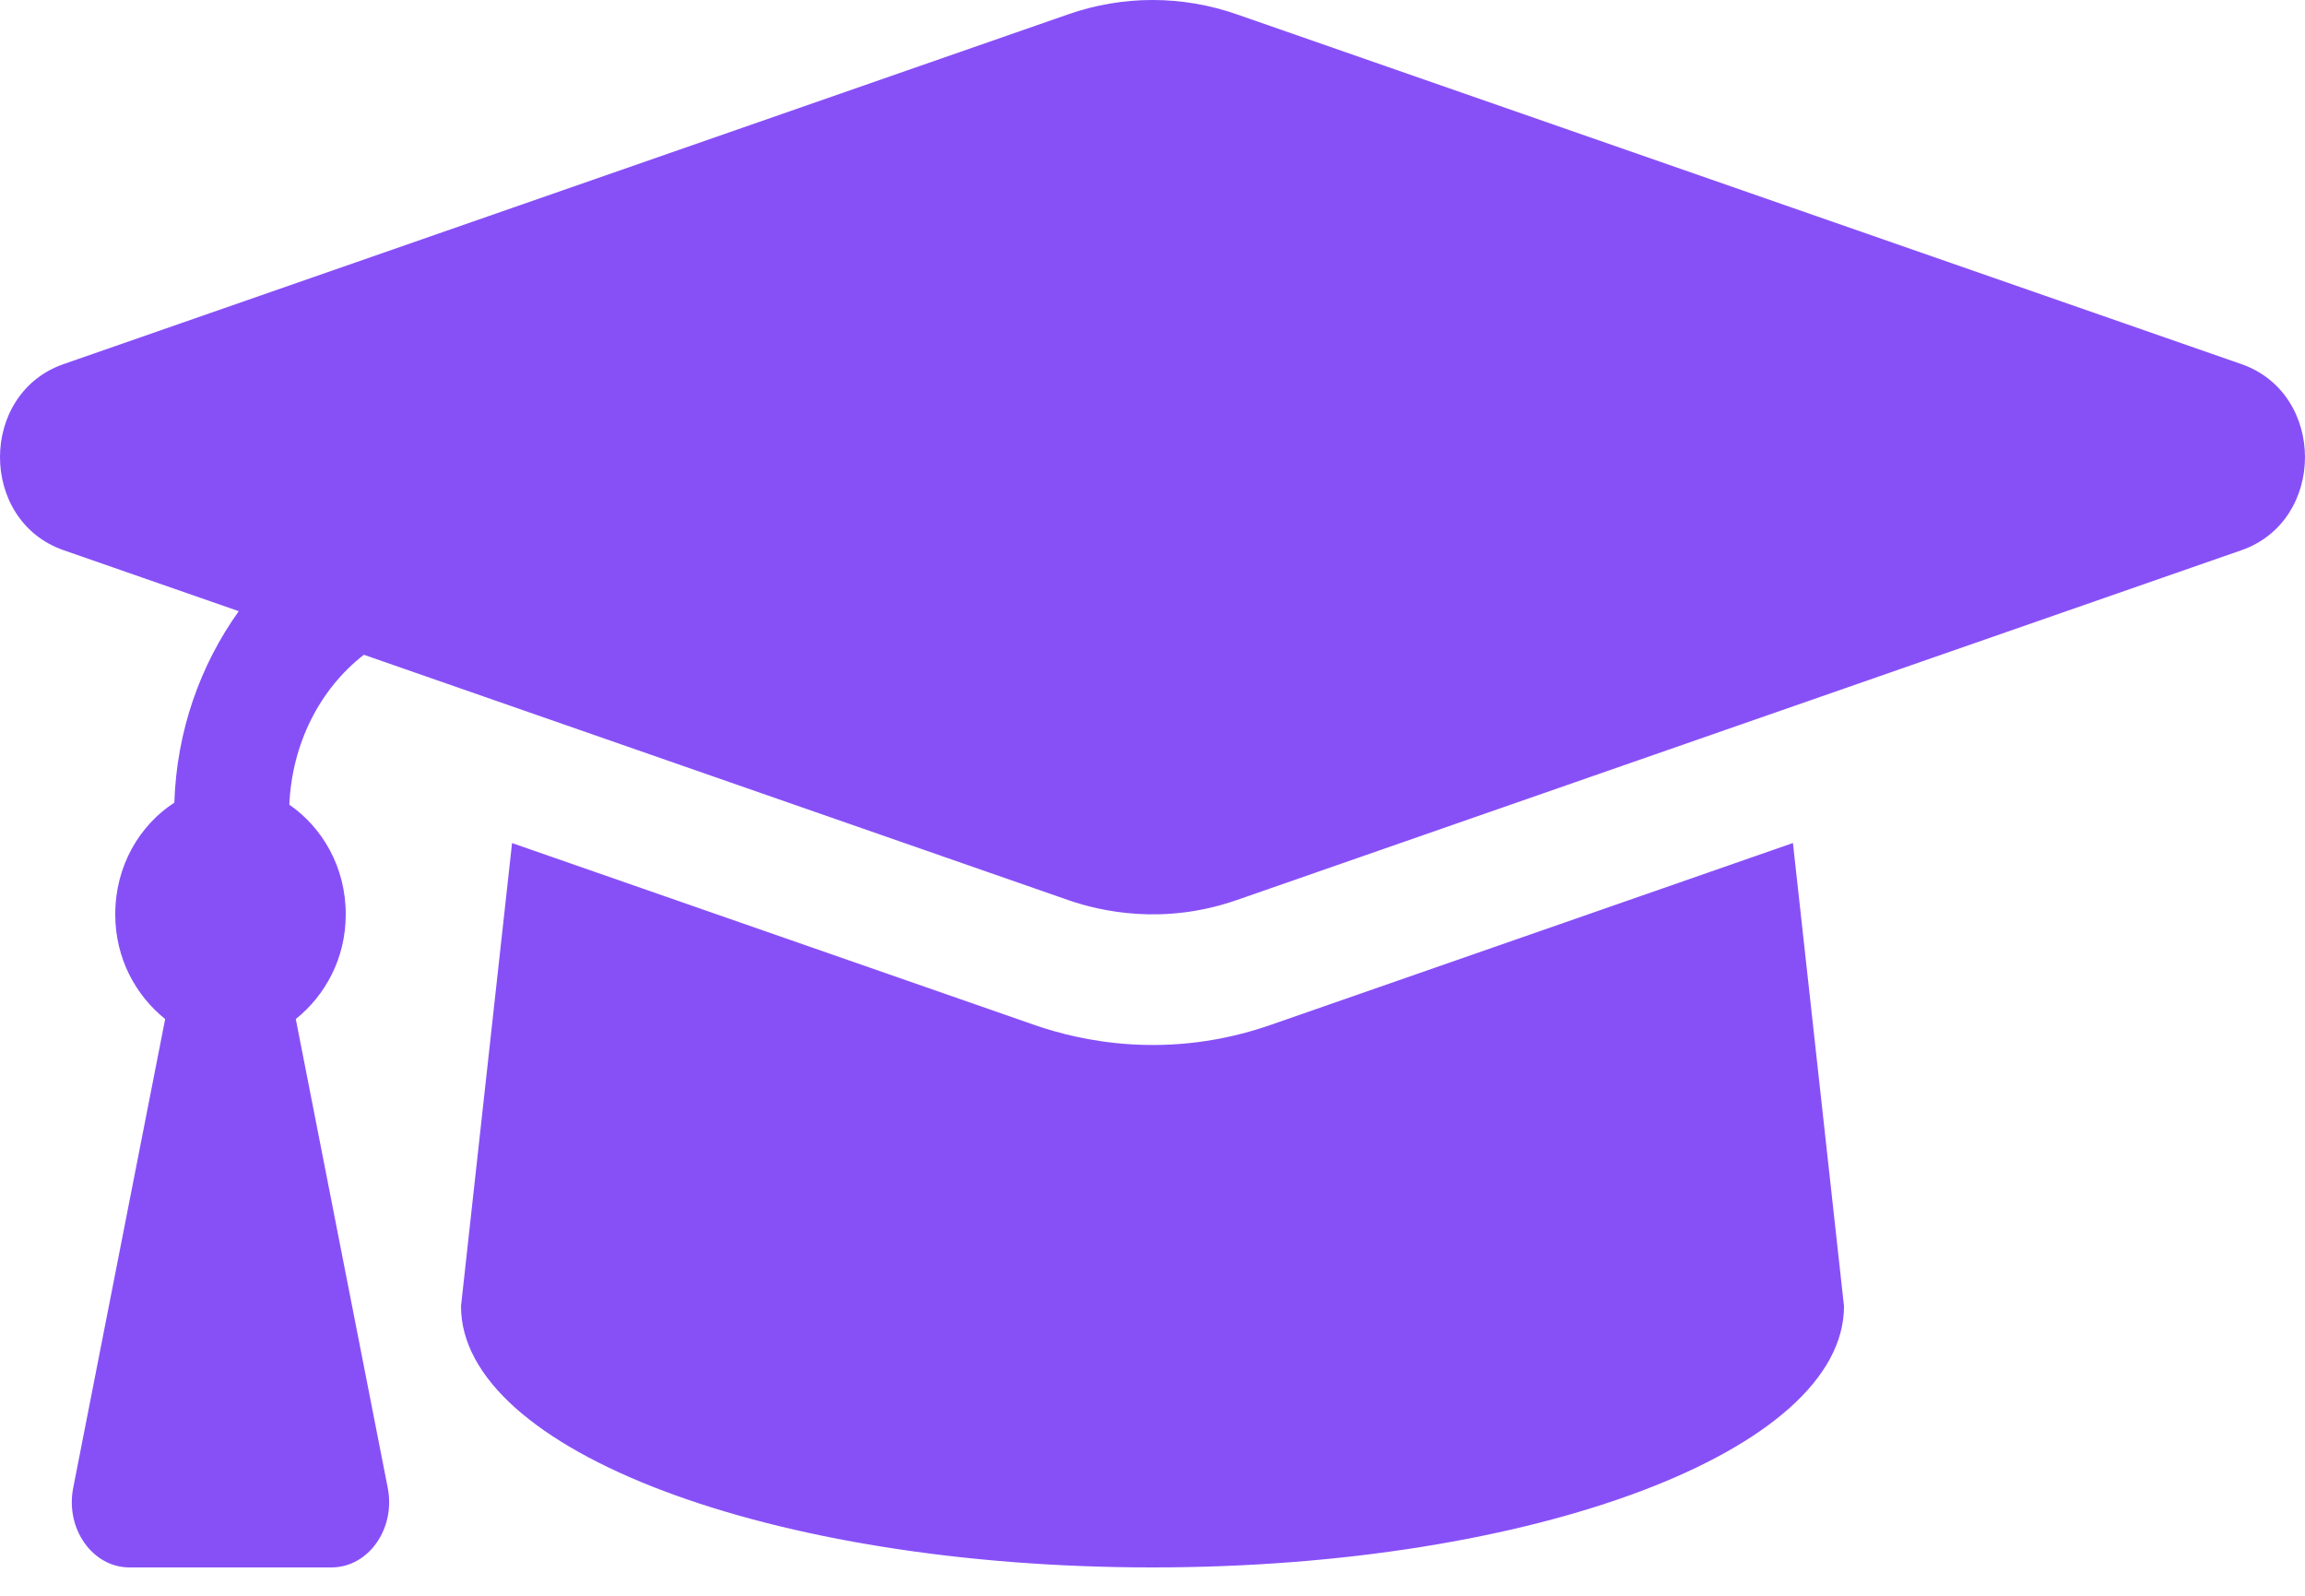 <svg width="52" height="36" viewBox="0 0 52 36" fill="none" xmlns="http://www.w3.org/2000/svg">
<path d="M50.565 8.214L27.901 0.323C26.666 -0.108 25.333 -0.108 24.099 0.323L1.434 8.214C-0.478 8.88 -0.478 11.746 1.434 12.412L5.386 13.788C4.519 15.002 3.986 16.484 3.933 18.107C3.15 18.615 2.6 19.532 2.6 20.627C2.6 21.62 3.061 22.455 3.726 22.989L1.651 33.568C1.471 34.487 2.089 35.36 2.92 35.36H7.479C8.311 35.36 8.928 34.487 8.748 33.568L6.673 22.989C7.338 22.455 7.8 21.62 7.8 20.627C7.8 19.562 7.274 18.67 6.527 18.153C6.589 16.77 7.213 15.547 8.208 14.771L24.098 20.305C24.835 20.561 26.247 20.88 27.9 20.305L50.565 12.413C52.478 11.746 52.478 8.881 50.565 8.214ZM28.664 23.122C26.346 23.928 24.371 23.483 23.335 23.122L11.552 19.019L10.4 29.467C10.4 32.722 17.384 35.36 26 35.36C34.615 35.36 41.6 32.722 41.6 29.467L40.448 19.018L28.664 23.122Z" fill="#8750f7"/>
</svg>
